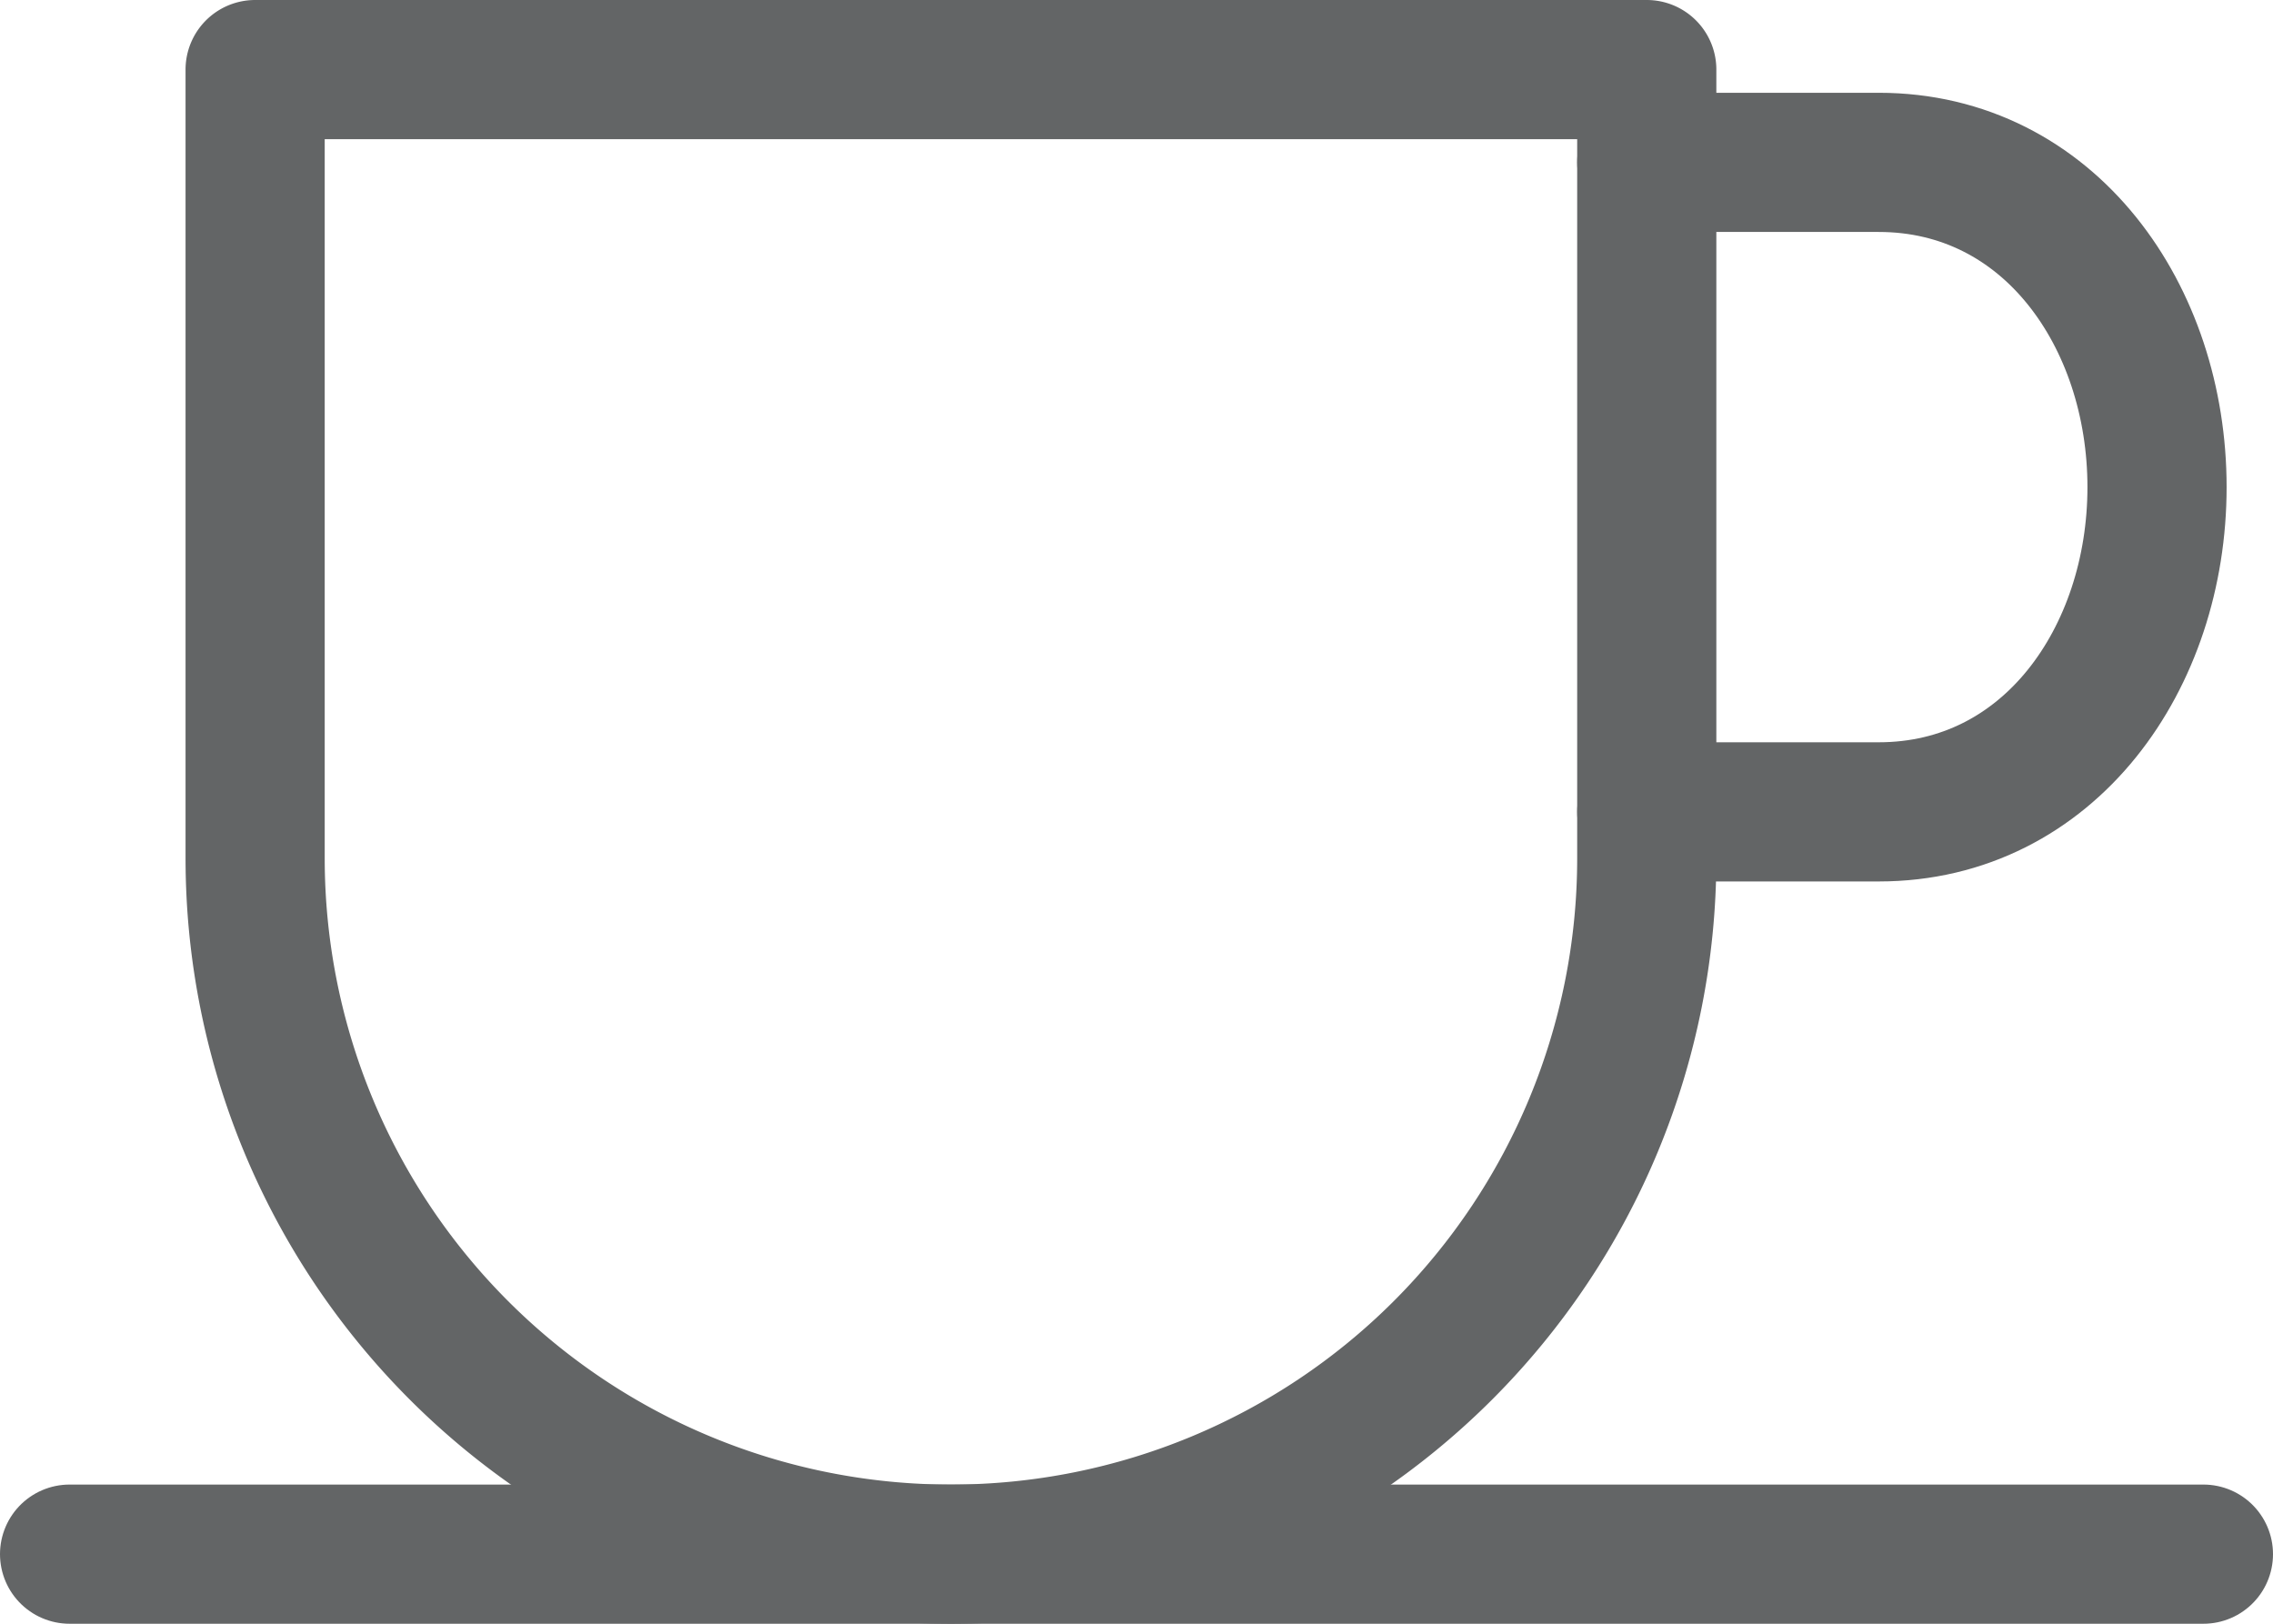 <svg xmlns="http://www.w3.org/2000/svg" viewBox="0 0 24.5 17.5"><defs><style>.cls-1{fill:none;stroke:#636566;stroke-linecap:round;stroke-linejoin:round;stroke-width:1.5px;}</style></defs><title>cafe</title><g id="Layer_2" data-name="Layer 2"><g id="Layer_1-2" data-name="Layer 1"><path class="cls-1" d="M17.75,9.25V.75h-15v8.5a7.5,7.5,0,0,0,15,0Z"/><path class="cls-1" d="M17.75,8.75h2.5c1.84,0,3-1.66,3-3.5s-1.16-3.5-3-3.5h-2.5"/><line class="cls-1" x1="0.75" y1="16.75" x2="23.75" y2="16.75"/></g></g></svg>